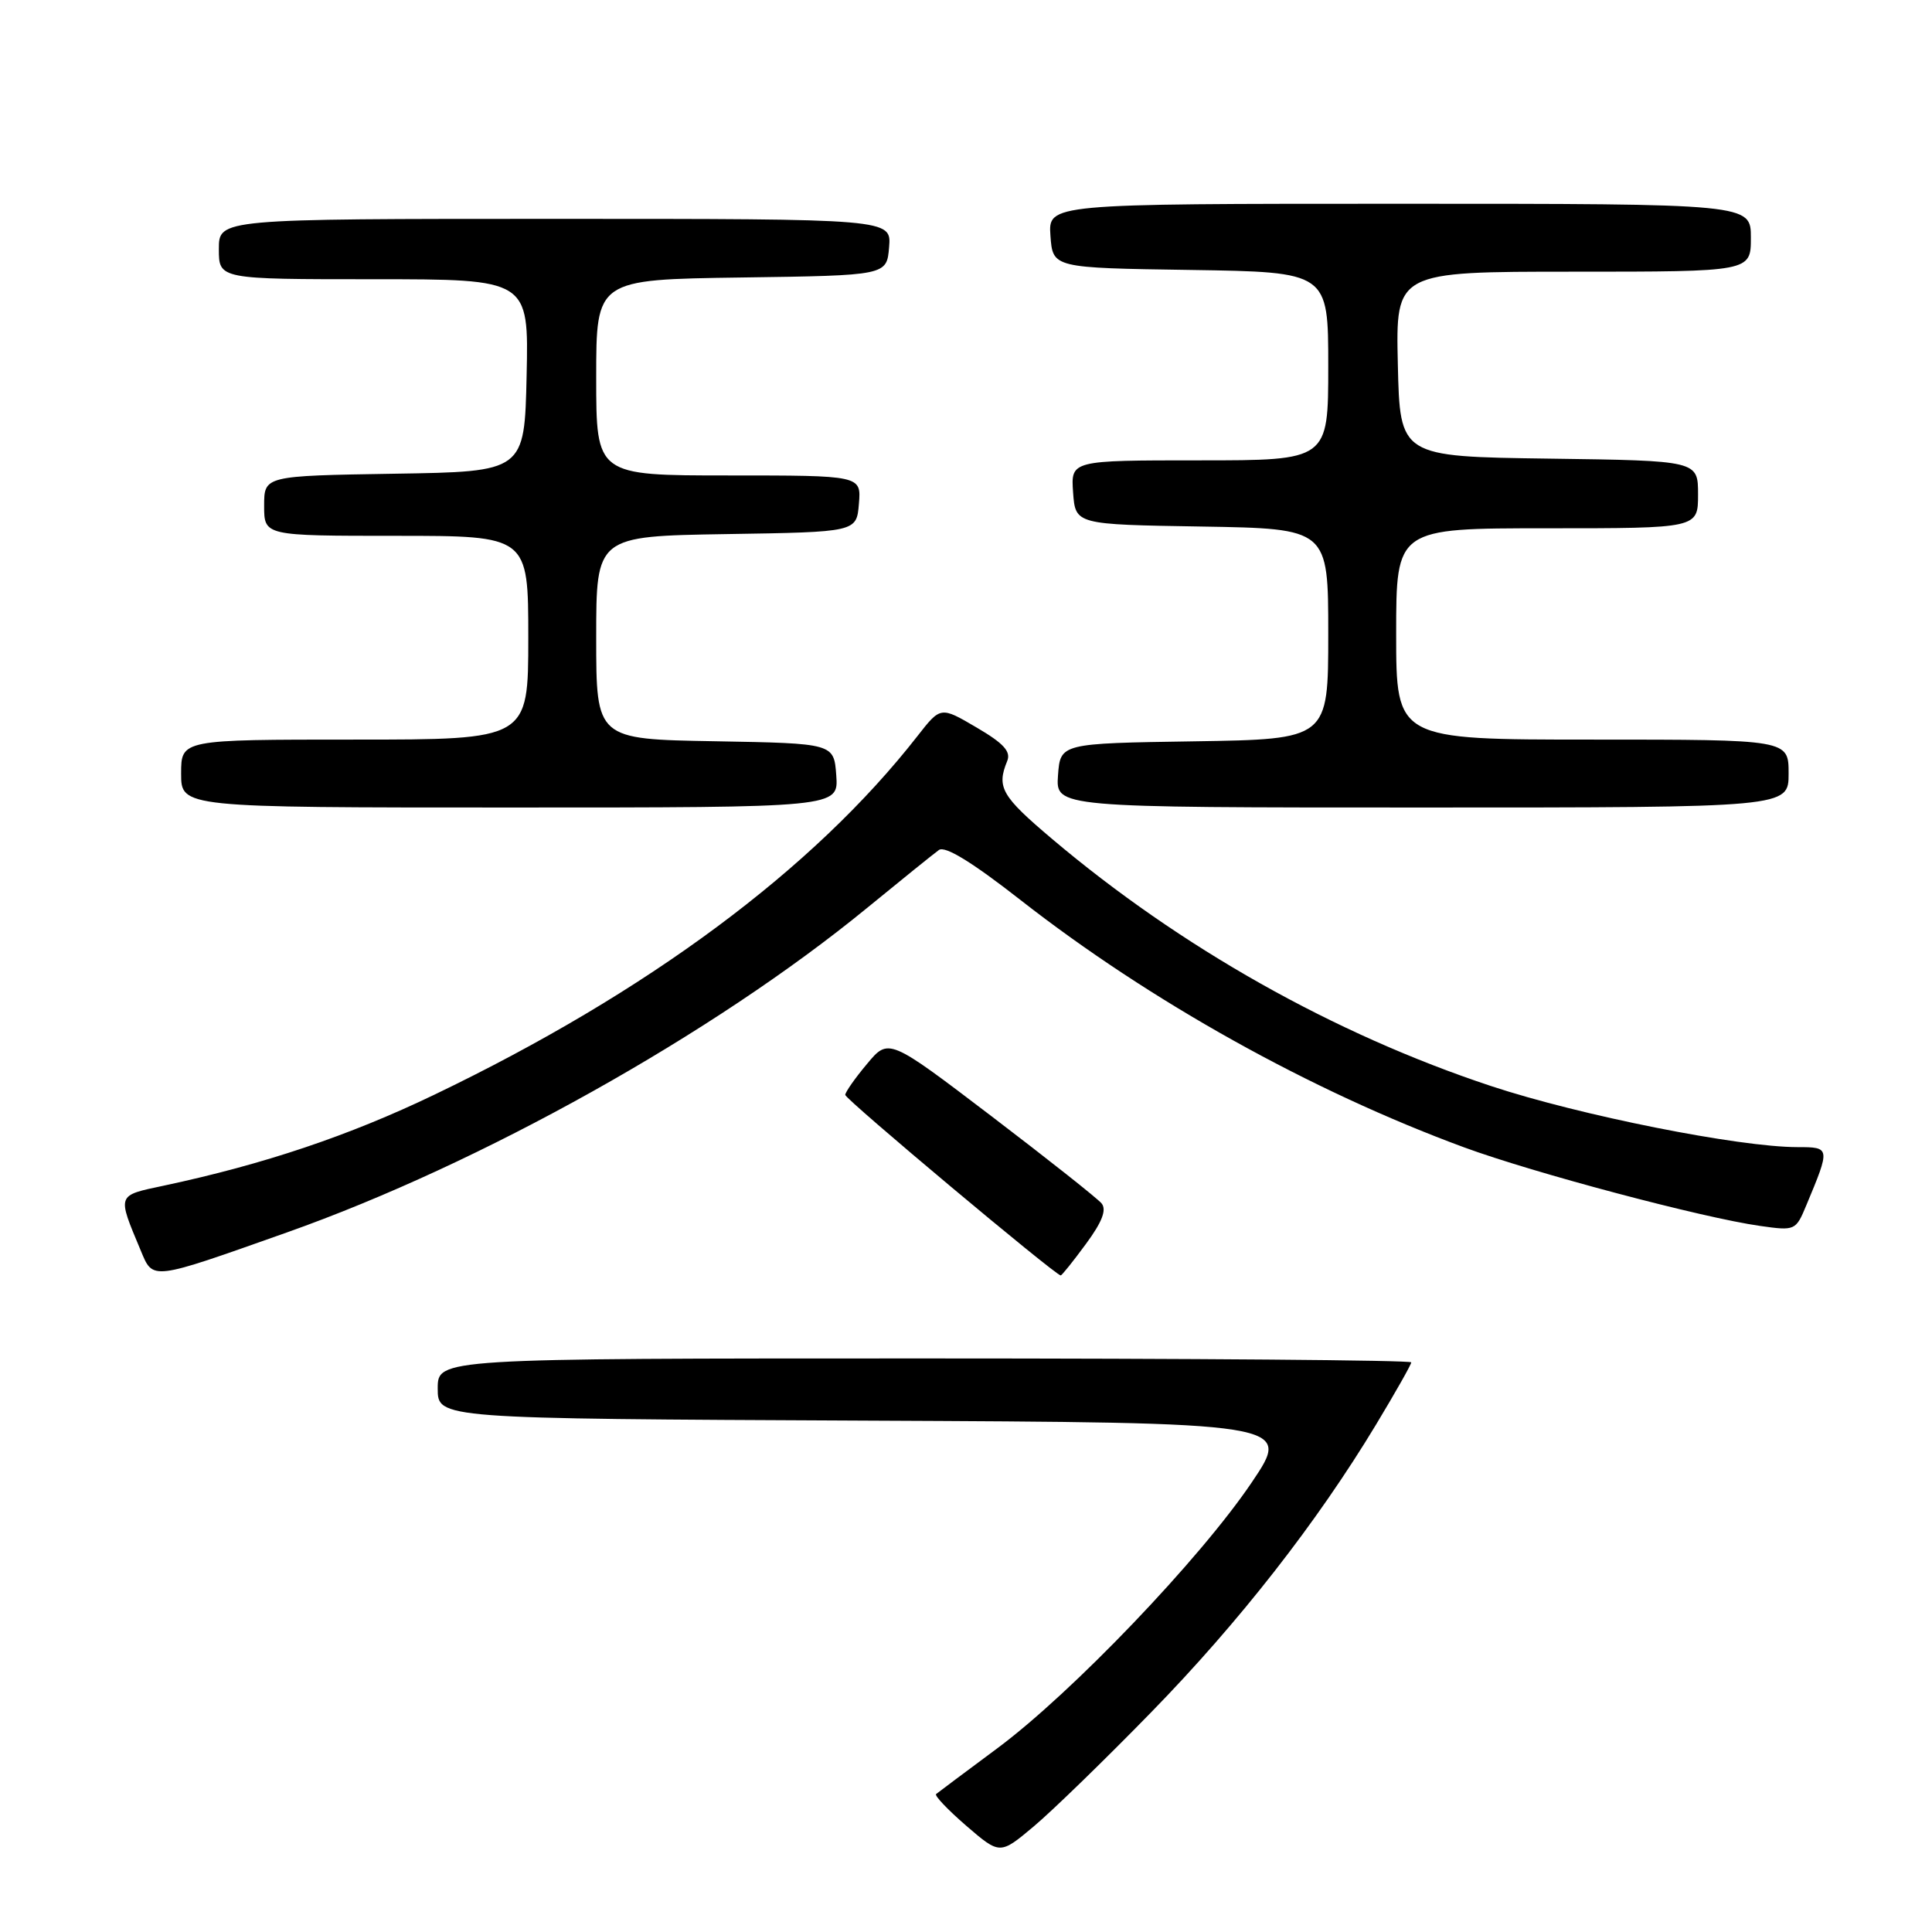 <?xml version="1.0" encoding="UTF-8" standalone="no"?>
<!DOCTYPE svg PUBLIC "-//W3C//DTD SVG 1.1//EN" "http://www.w3.org/Graphics/SVG/1.1/DTD/svg11.dtd" >
<svg xmlns="http://www.w3.org/2000/svg" xmlns:xlink="http://www.w3.org/1999/xlink" version="1.1" viewBox="0 0 256 256">
 <g >
 <path fill="currentColor"
d=" M 152.57 226.85 C 164.19 214.94 174.50 201.75 182.33 188.77 C 184.90 184.51 187.00 180.80 187.00 180.52 C 187.00 180.23 157.98 180.00 122.50 180.00 C 58.00 180.00 58.00 180.00 58.00 183.99 C 58.00 187.98 58.00 187.98 114.61 188.24 C 171.21 188.50 171.21 188.50 165.86 196.43 C 159.02 206.57 142.05 224.30 132.16 231.65 C 127.95 234.78 124.29 237.51 124.04 237.72 C 123.79 237.92 125.59 239.81 128.04 241.93 C 132.50 245.77 132.50 245.77 137.00 241.99 C 139.47 239.91 146.48 233.10 152.57 226.85 Z  M 38.00 163.31 C 63.76 154.19 94.55 136.97 114.85 120.34 C 119.44 116.58 123.74 113.11 124.41 112.63 C 125.22 112.04 128.81 114.24 135.24 119.27 C 152.38 132.67 173.69 144.55 194.00 152.03 C 203.18 155.41 225.57 161.36 233.21 162.44 C 237.86 163.10 237.95 163.06 239.34 159.72 C 242.54 152.06 242.54 152.00 238.19 152.00 C 230.42 152.00 209.28 147.79 197.55 143.90 C 176.76 137.01 156.42 125.55 139.38 111.14 C 132.70 105.49 132.03 104.33 133.46 100.84 C 133.98 99.58 132.98 98.49 129.39 96.39 C 124.64 93.60 124.64 93.60 121.57 97.53 C 107.79 115.18 85.80 131.50 57.50 145.08 C 46.19 150.51 34.95 154.28 21.73 157.10 C 15.42 158.44 15.51 158.19 18.64 165.68 C 20.31 169.68 19.87 169.73 38.00 163.31 Z  M 143.89 164.83 C 146.05 161.90 146.66 160.30 145.96 159.45 C 145.41 158.79 138.84 153.59 131.36 147.89 C 117.75 137.53 117.75 137.53 114.88 140.98 C 113.29 142.87 112.00 144.72 112.00 145.08 C 112.00 145.66 139.86 169.00 140.55 169.00 C 140.70 169.00 142.21 167.12 143.89 164.83 Z  M 110.81 102.75 C 110.50 98.50 110.50 98.50 94.75 98.22 C 79.00 97.95 79.00 97.95 79.00 84.50 C 79.00 71.05 79.00 71.05 96.25 70.77 C 113.50 70.50 113.50 70.50 113.81 66.75 C 114.12 63.00 114.12 63.00 96.56 63.00 C 79.00 63.00 79.00 63.00 79.00 50.02 C 79.00 37.04 79.00 37.04 98.25 36.77 C 117.50 36.50 117.50 36.50 117.81 32.75 C 118.12 29.00 118.12 29.00 73.56 29.00 C 29.00 29.00 29.00 29.00 29.00 33.00 C 29.00 37.00 29.00 37.00 49.53 37.00 C 70.06 37.00 70.06 37.00 69.78 49.75 C 69.50 62.50 69.50 62.50 52.25 62.77 C 35.00 63.05 35.00 63.05 35.00 67.02 C 35.00 71.00 35.00 71.00 52.50 71.00 C 70.00 71.00 70.00 71.00 70.00 84.50 C 70.00 98.00 70.00 98.00 47.00 98.00 C 24.00 98.00 24.00 98.00 24.00 102.50 C 24.00 107.00 24.00 107.00 67.56 107.00 C 111.11 107.00 111.11 107.00 110.81 102.75 Z  M 237.00 102.50 C 237.00 98.00 237.00 98.00 211.00 98.00 C 185.00 98.00 185.00 98.00 185.00 84.00 C 185.00 70.00 185.00 70.00 205.00 70.00 C 225.00 70.00 225.00 70.00 225.00 65.52 C 225.00 61.04 225.00 61.04 205.25 60.77 C 185.50 60.50 185.50 60.50 185.22 48.25 C 184.94 36.00 184.94 36.00 208.47 36.00 C 232.00 36.00 232.00 36.00 232.00 31.50 C 232.00 27.00 232.00 27.00 185.44 27.00 C 138.89 27.00 138.89 27.00 139.19 31.25 C 139.50 35.50 139.50 35.50 157.75 35.77 C 176.00 36.05 176.00 36.05 176.00 48.52 C 176.00 61.00 176.00 61.00 158.94 61.00 C 141.89 61.00 141.89 61.00 142.19 65.25 C 142.50 69.50 142.50 69.50 159.25 69.77 C 176.00 70.05 176.00 70.05 176.00 84.00 C 176.00 97.95 176.00 97.95 158.25 98.23 C 140.50 98.50 140.50 98.50 140.19 102.75 C 139.89 107.00 139.89 107.00 188.44 107.00 C 237.00 107.00 237.00 107.00 237.00 102.50 Z "/>
</g>
</svg>